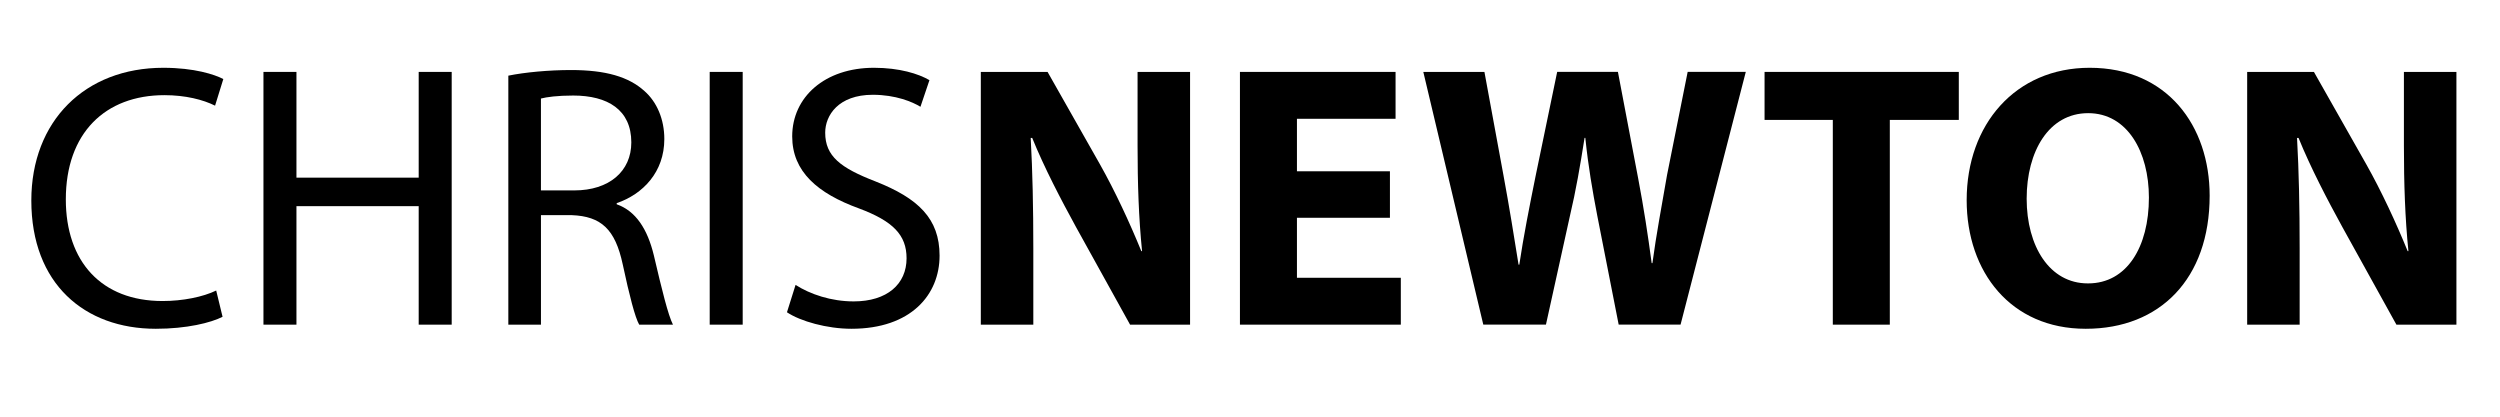 <?xml version="1.0" encoding="utf-8"?>
<!-- Generator: Adobe Illustrator 16.0.0, SVG Export Plug-In . SVG Version: 6.00 Build 0)  -->
<!DOCTYPE svg PUBLIC "-//W3C//DTD SVG 1.1//EN" "http://www.w3.org/Graphics/SVG/1.1/DTD/svg11.dtd">
<svg version="1.1" id="Layer_1" xmlns="http://www.w3.org/2000/svg" xmlns:xlink="http://www.w3.org/1999/xlink" x="0px" y="0px"
	 width="300px" height="50px" viewBox="0 0 300 50" enable-background="new 0 0 300 50" xml:space="preserve">
<g>
	<path d="M26.708,38.014c-1.395,0.719-4.32,1.439-8.01,1.439c-8.549,0-14.939-5.4-14.939-15.39c0-9.54,6.435-15.929,15.839-15.929
		c3.735,0,6.165,0.81,7.2,1.35l-0.99,3.195c-1.44-0.72-3.555-1.26-6.075-1.26c-7.11,0-11.834,4.545-11.834,12.51
		c0,7.47,4.275,12.194,11.609,12.194c2.43,0,4.86-0.495,6.435-1.26L26.708,38.014z"/>
	<path d="M35.574,8.629v12.689h14.669V8.629h3.96v30.329h-3.96V24.739H35.574v14.219h-3.959V8.629H35.574z"/>
	<path d="M60.999,9.079c1.98-0.405,4.86-0.675,7.515-0.675c4.185,0,6.93,0.81,8.82,2.52c1.485,1.305,2.385,3.375,2.385,5.76
		c0,3.959-2.565,6.615-5.715,7.694v0.135c2.295,0.81,3.69,2.97,4.455,6.119c0.99,4.23,1.71,7.155,2.295,8.325h-4.05
		c-0.495-0.854-1.17-3.465-1.979-7.245c-0.9-4.185-2.565-5.759-6.12-5.895h-3.69v13.14h-3.915V9.079z M64.913,22.849h4.005
		c4.185,0,6.84-2.295,6.84-5.76c0-3.915-2.835-5.625-6.975-5.625c-1.89,0-3.195,0.18-3.87,0.36V22.849z"/>
	<path d="M89.123,8.629v30.329h-3.959V8.629H89.123z"/>
	<path d="M95.468,34.188c1.755,1.125,4.275,1.98,6.975,1.98c4.005,0,6.345-2.07,6.345-5.175c0-2.79-1.62-4.454-5.714-5.984
		c-4.95-1.8-8.01-4.41-8.01-8.64c0-4.725,3.915-8.235,9.81-8.235c3.06,0,5.354,0.72,6.66,1.485l-1.08,3.195
		c-0.945-0.585-2.97-1.44-5.715-1.44c-4.14,0-5.715,2.475-5.715,4.545c0,2.835,1.845,4.23,6.03,5.85
		c5.13,2.025,7.695,4.455,7.695,8.909c0,4.681-3.42,8.775-10.575,8.775c-2.925,0-6.12-0.9-7.739-1.98L95.468,34.188z"/>
	<path d="M117.698,38.958V8.629h8.01l6.3,11.114c1.8,3.195,3.555,6.975,4.95,10.395h0.09c-0.405-4.006-0.54-8.1-0.54-12.69V8.629
		h6.3v30.329h-7.2l-6.479-11.7c-1.8-3.284-3.825-7.154-5.265-10.709h-0.18c0.225,4.05,0.314,8.325,0.314,13.274v9.135H117.698z"/>
	<path d="M166.791,26.133h-11.158v7.2h12.465v5.625h-19.305V8.629h18.674v5.625h-11.834v6.3h11.158V26.133z"/>
	<path d="M177.996,38.958l-7.199-30.329h7.334l2.295,12.464c0.676,3.645,1.305,7.56,1.801,10.664h0.09
		c0.494-3.33,1.215-6.974,1.98-10.754l2.564-12.375h7.289l2.43,12.779c0.676,3.555,1.17,6.794,1.621,10.169h0.09
		c0.449-3.375,1.125-6.93,1.754-10.574l2.475-12.375h6.975l-7.828,30.329h-7.426l-2.564-13.049c-0.586-3.06-1.08-5.895-1.439-9.36
		h-0.09c-0.541,3.42-1.035,6.3-1.756,9.36l-2.879,13.049H177.996z"/>
	<path d="M219.936,14.389h-8.189v-5.76h23.309v5.76h-8.279v24.569h-6.84V14.389z"/>
	<path d="M250.264,39.453c-8.953,0-14.264-6.795-14.264-15.435c0-9.089,5.85-15.884,14.76-15.884
		c9.314,0,14.398,6.975,14.398,15.344c0,9.99-5.984,15.975-14.848,15.975H250.264z M250.58,34.008c4.635,0,7.289-4.364,7.289-10.304
		c0-5.445-2.564-10.125-7.289-10.125s-7.381,4.59-7.381,10.26c0,5.714,2.746,10.169,7.336,10.169H250.58z"/>
	<path d="M269.66,38.958V8.629h8.01l6.299,11.114c1.801,3.195,3.555,6.975,4.951,10.395h0.09c-0.406-4.006-0.541-8.1-0.541-12.69
		V8.629h6.301v30.329h-7.201l-6.479-11.7c-1.801-3.284-3.826-7.154-5.266-10.709h-0.18c0.225,4.05,0.314,8.325,0.314,13.274v9.135
		H269.66z"/>
</g>
</svg>

